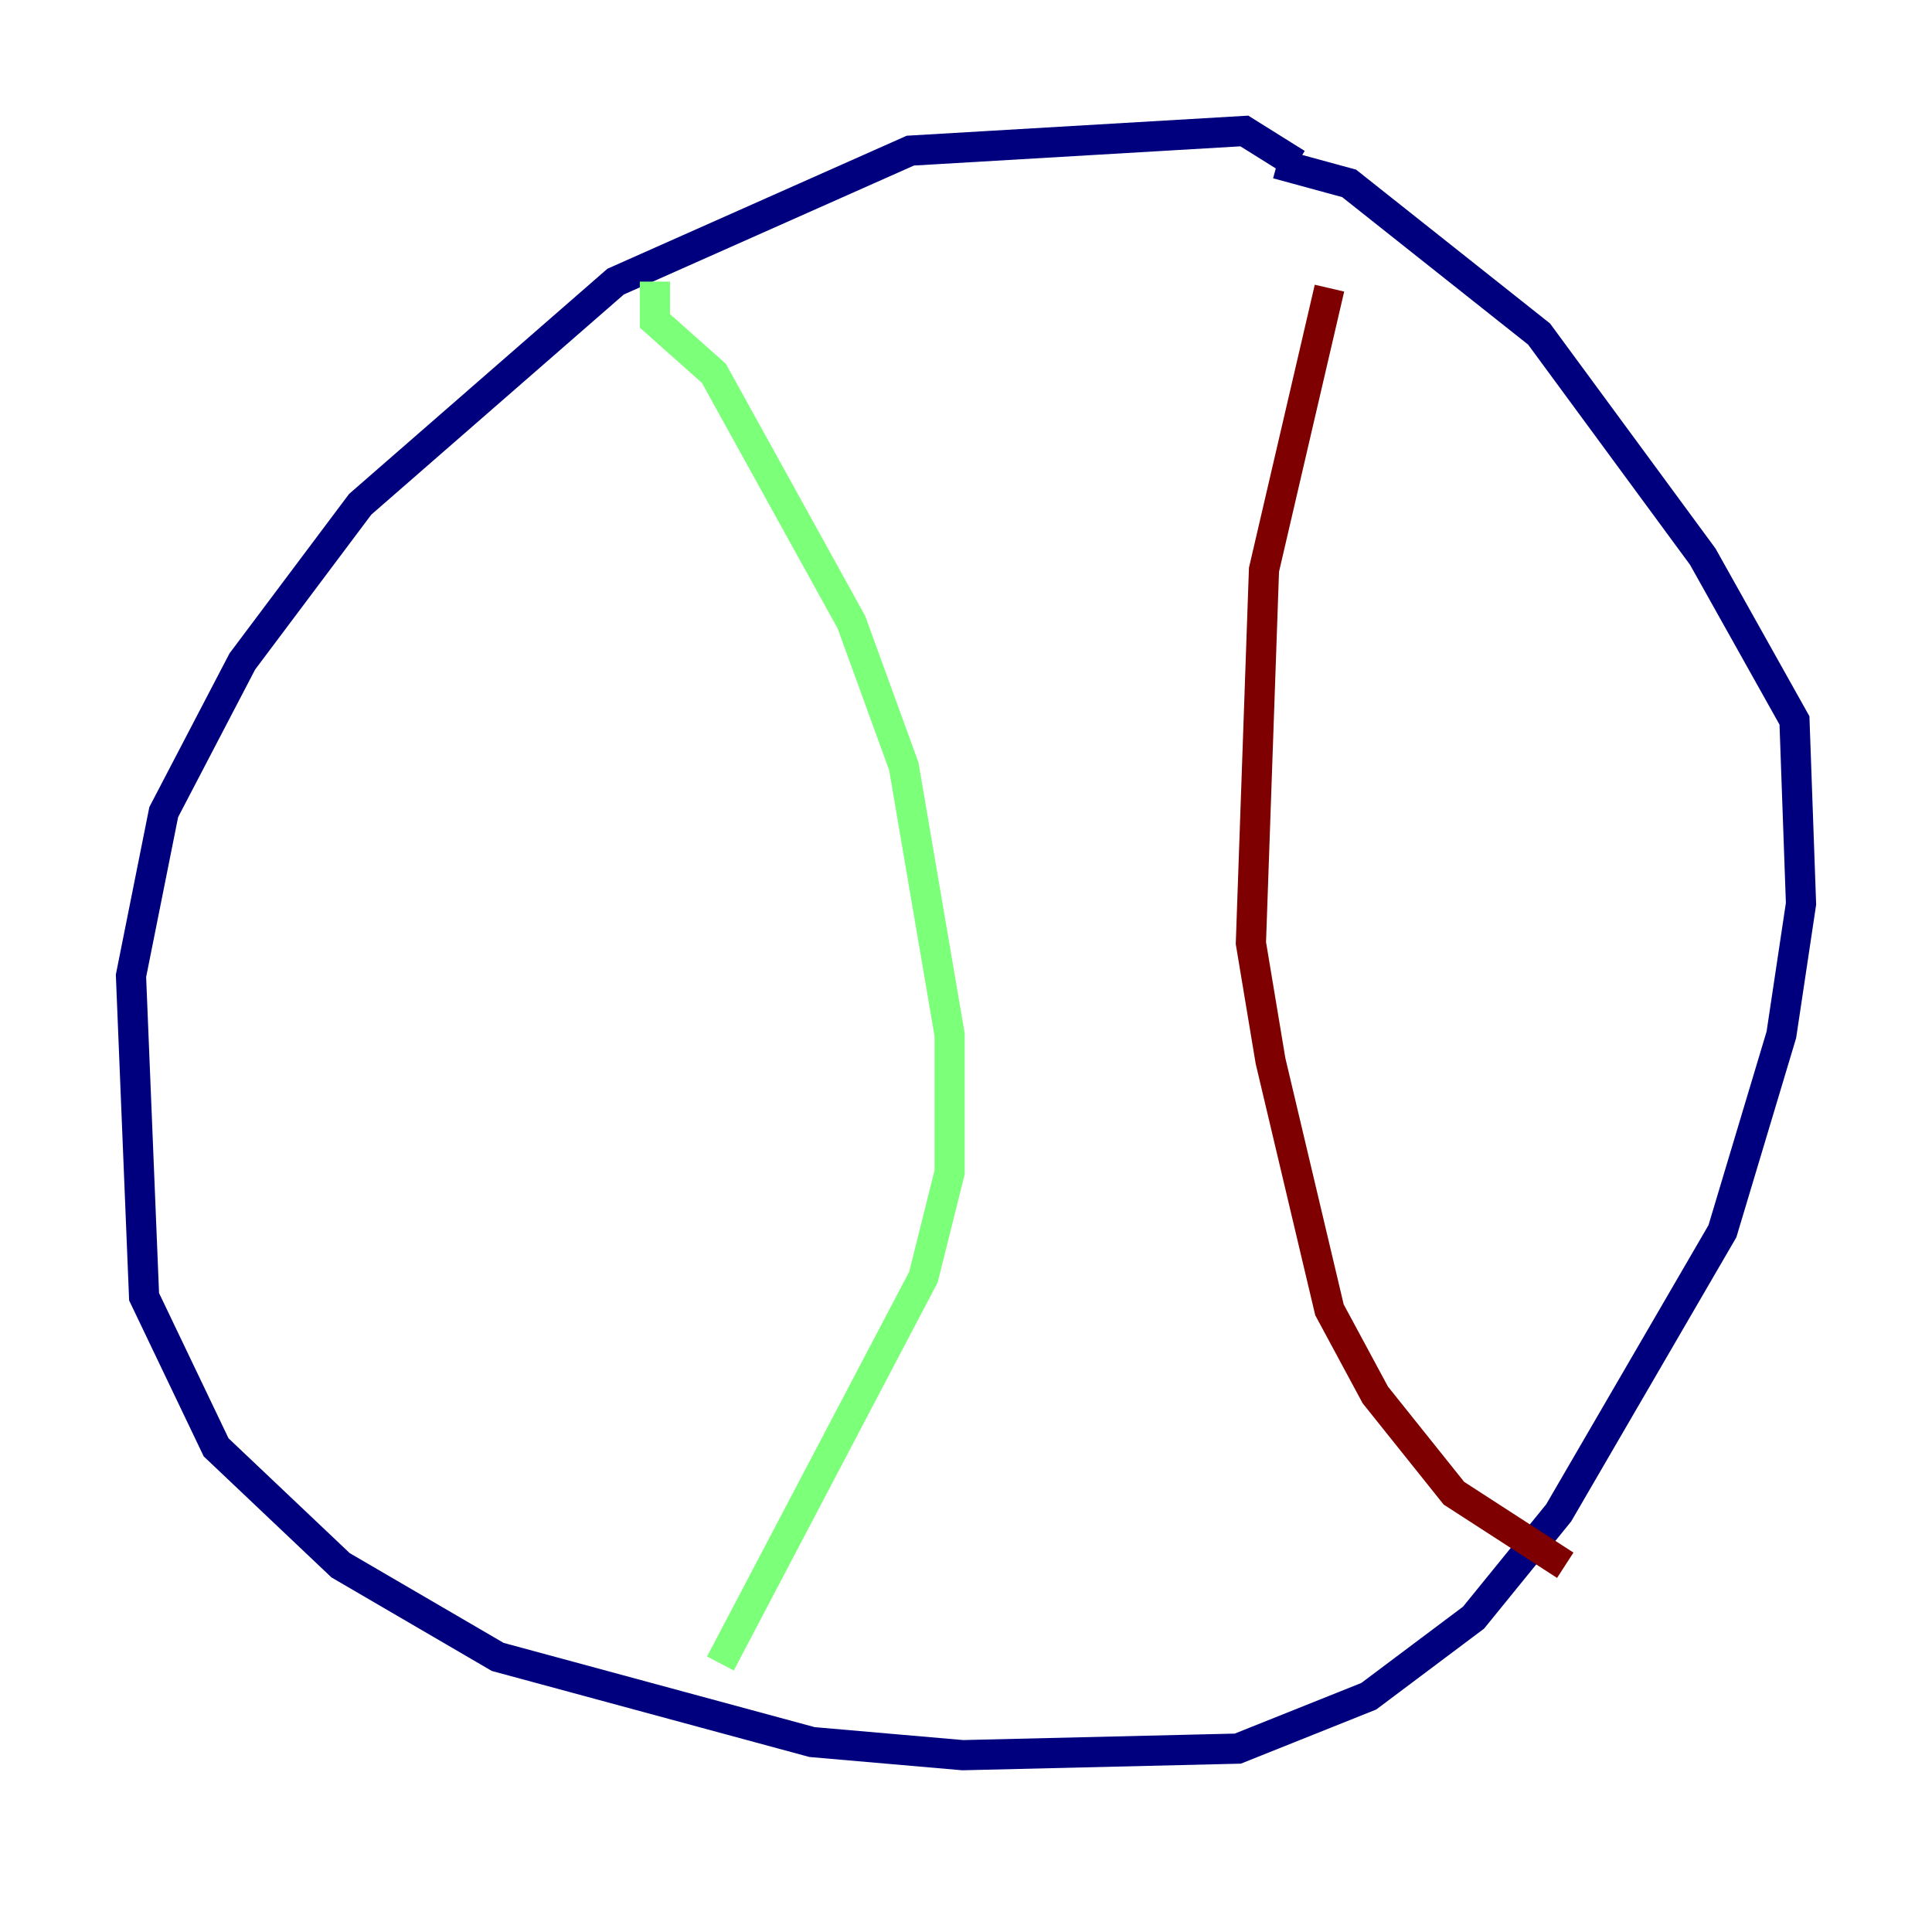 <?xml version="1.0" encoding="utf-8" ?>
<svg baseProfile="tiny" height="128" version="1.2" viewBox="0,0,128,128" width="128" xmlns="http://www.w3.org/2000/svg" xmlns:ev="http://www.w3.org/2001/xml-events" xmlns:xlink="http://www.w3.org/1999/xlink"><defs /><polyline fill="none" points="85.912,10.848 82.441,8.678 60.312,9.98 40.786,18.658 23.864,33.41 16.054,43.824 10.848,53.803 8.678,64.651 9.546,85.912 14.319,95.891 22.563,103.702 32.976,109.776 53.803,115.417 63.783,116.285 82.007,115.851 90.685,112.38 97.627,107.173 103.268,100.231 114.115,81.573 118.02,68.556 119.322,59.878 118.888,47.729 112.814,36.881 101.966,22.129 89.383,12.149 84.61,10.848" stroke="#00007f" stroke-width="2" /><polyline fill="none" points="43.39,18.658 43.39,21.261 47.295,24.732 56.407,41.22 59.878,50.766 62.915,68.556 62.915,77.668 61.18,84.61 47.729,110.21" stroke="#7cff79" stroke-width="2" /><polyline fill="none" points="88.081,19.091 83.742,37.749 82.875,62.481 84.176,70.291 88.081,86.78 91.119,92.42 96.325,98.929 103.702,103.702" stroke="#7f0000" stroke-width="2" /></svg>